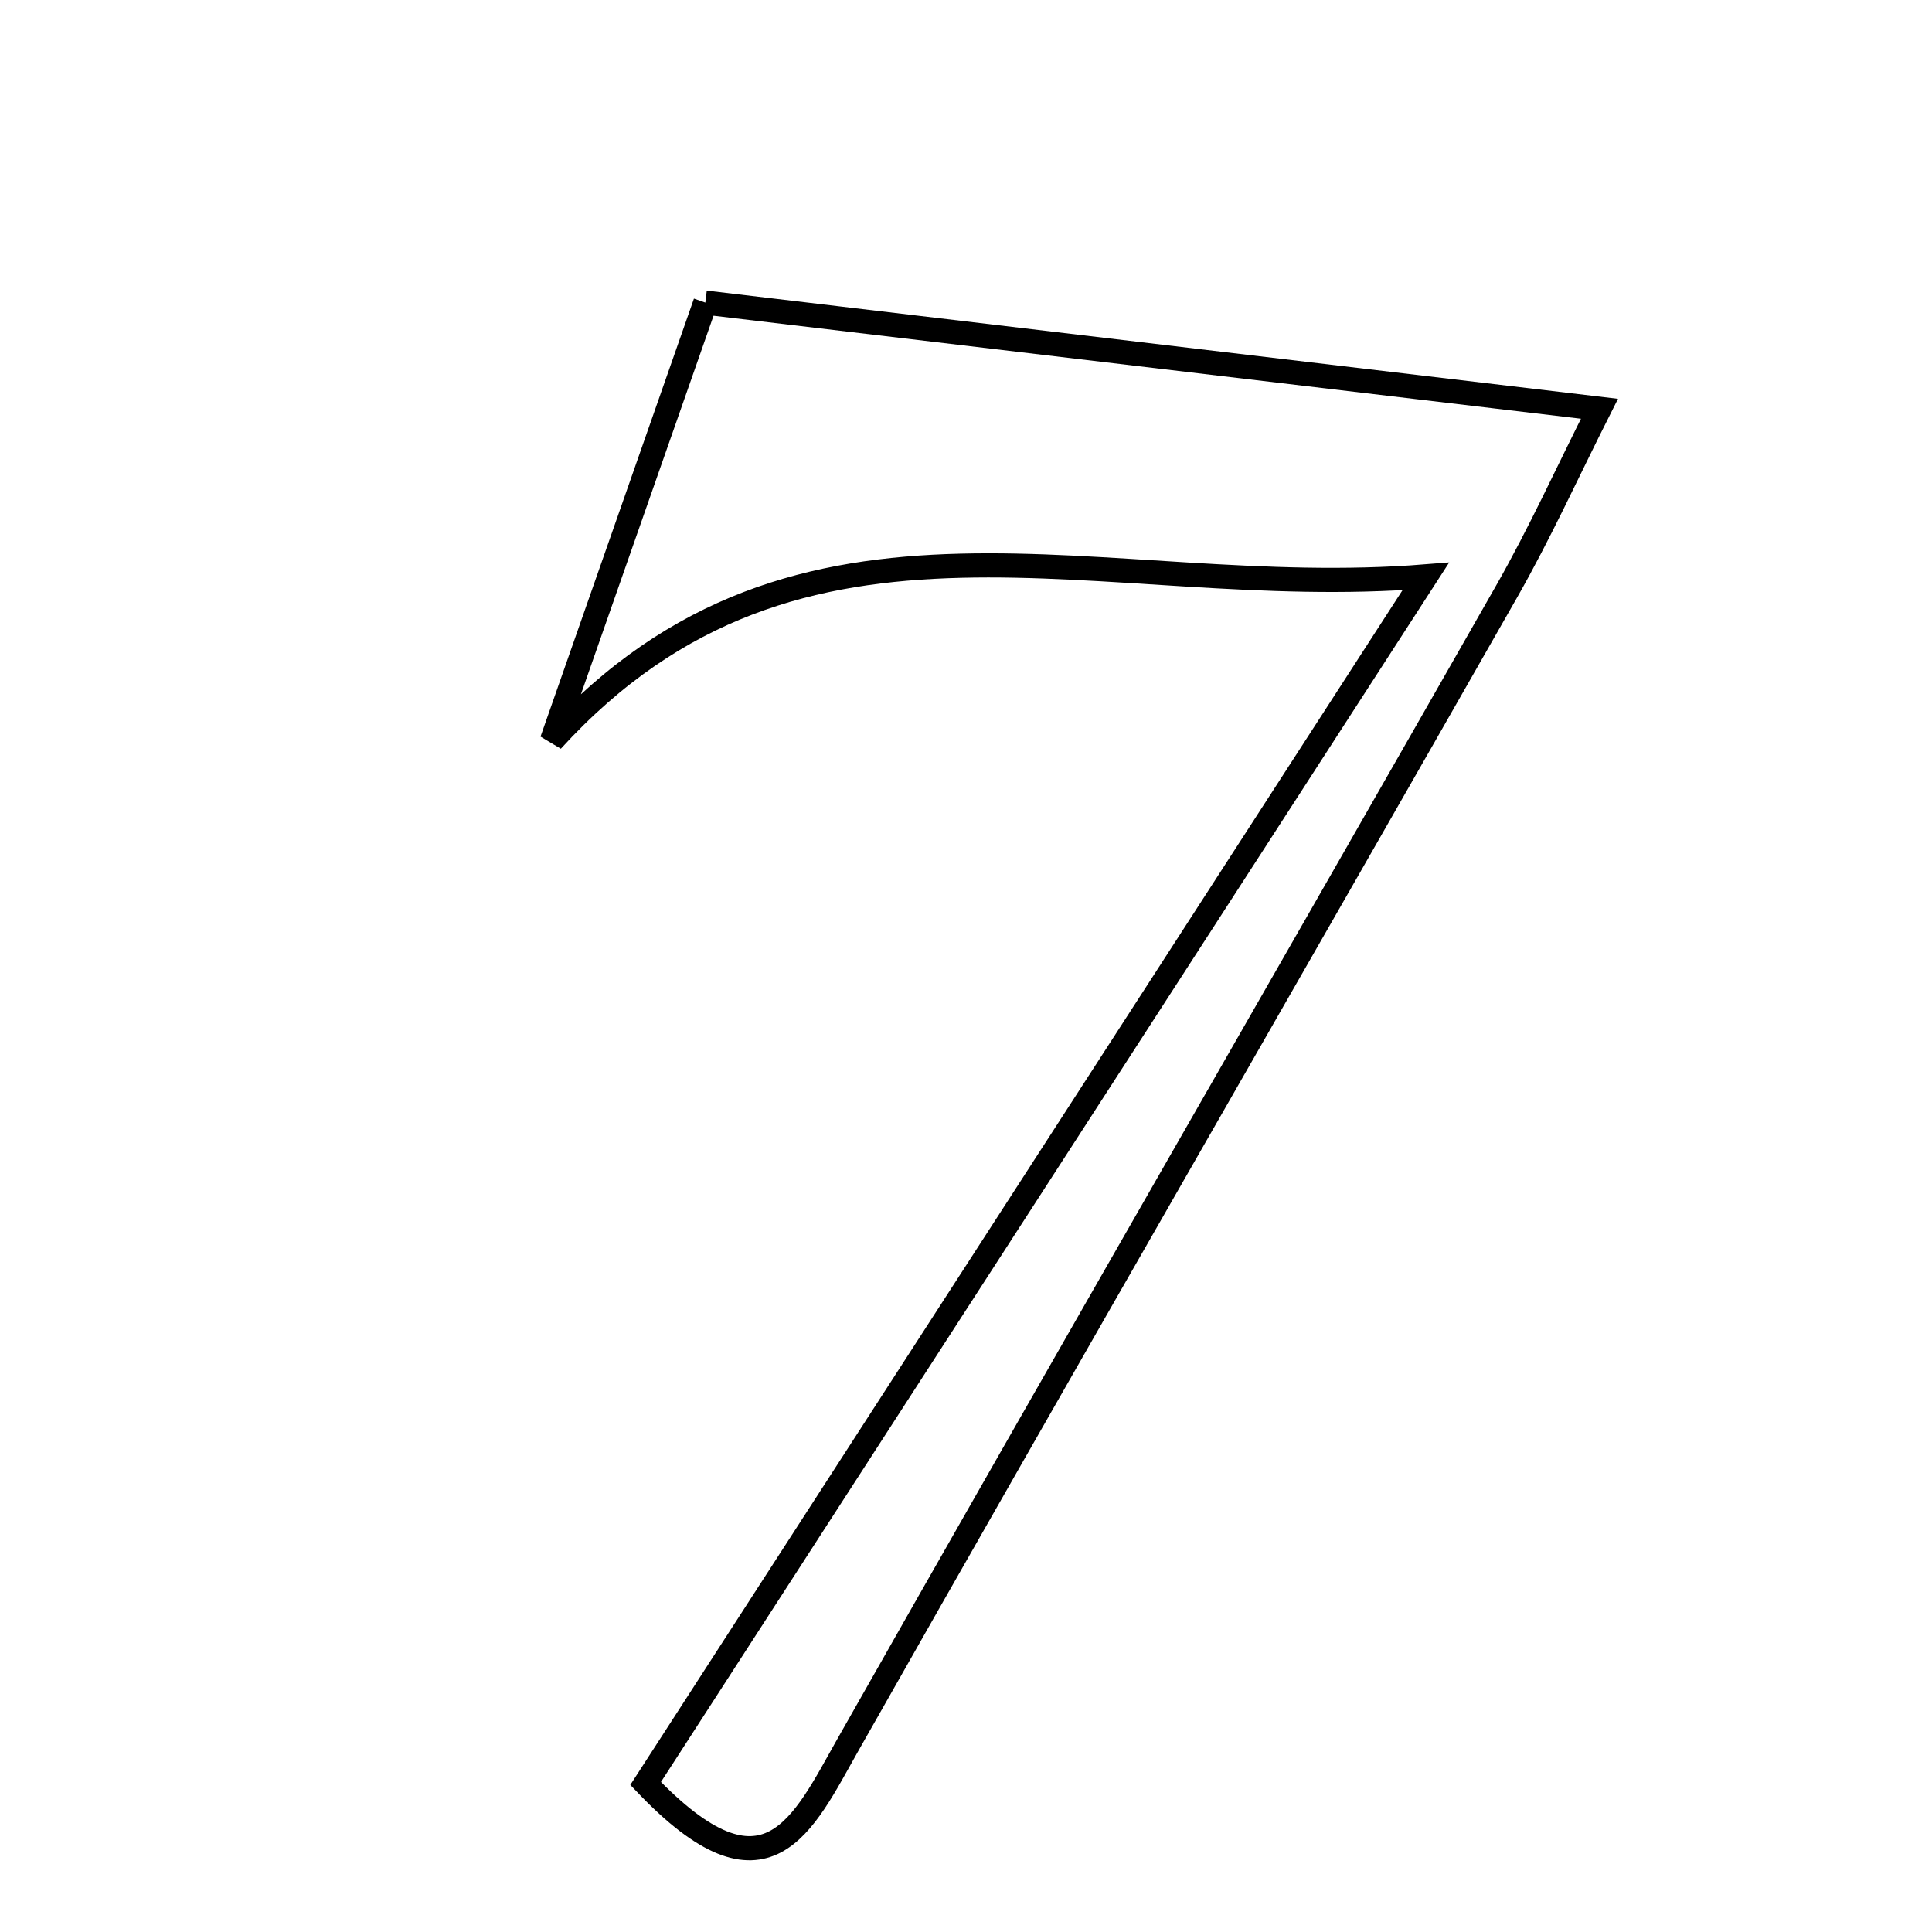 <svg xmlns="http://www.w3.org/2000/svg" viewBox="0.0 0.0 24.0 24.0" height="200px" width="200px"><path fill="none" stroke="black" stroke-width=".3" stroke-opacity="1.0"  filling="0" d="M8.762 3.759 C12.408 4.192 15.972 4.615 19.869 5.078 C19.473 5.862 19.128 6.625 18.715 7.349 C15.994 12.125 13.247 16.885 10.538 21.666 C9.971 22.667 9.526 23.736 8.02 22.155 C11.122 17.355 14.237 12.536 17.712 7.16 C13.674 7.482 9.956 5.805 6.856 9.2 C7.479 7.421 8.102 5.642 8.762 3.759"></path></svg>